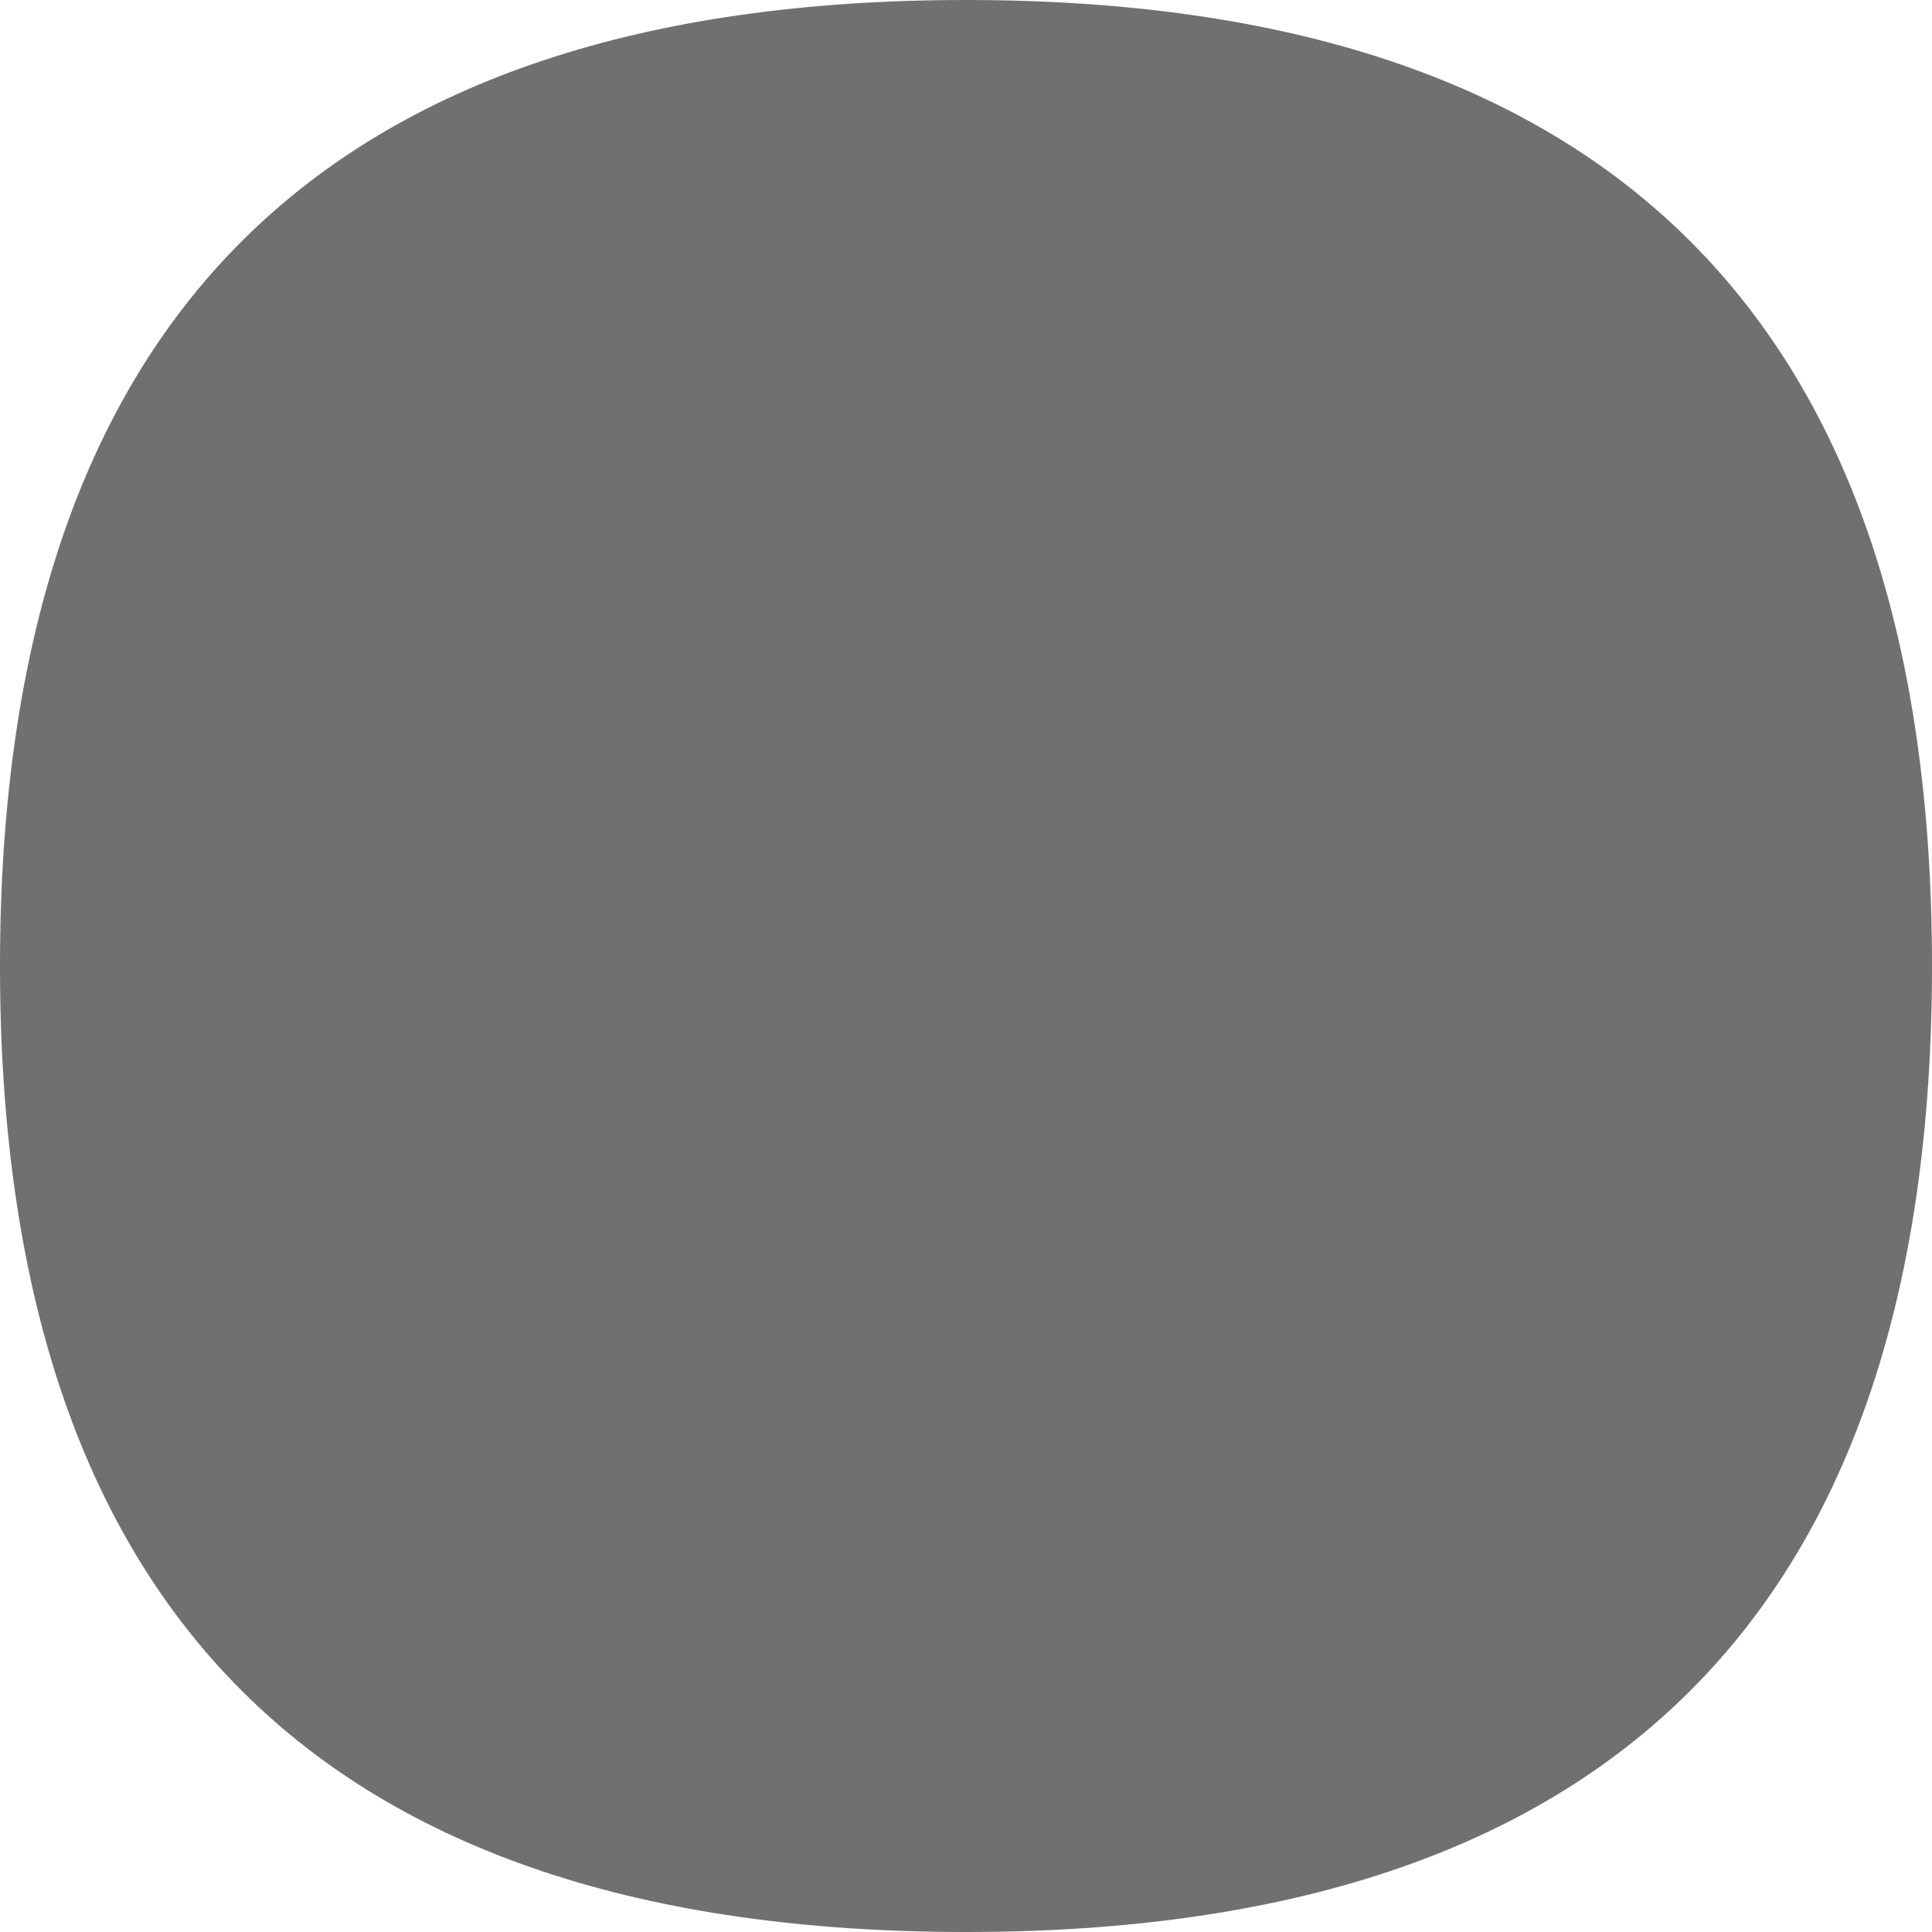 <svg width="60" height="60" viewBox="0 0 60 60" fill="none" xmlns="http://www.w3.org/2000/svg">
<path fill-rule="evenodd" clip-rule="evenodd" d="M60 30C60 50 50 60 30 60C10 60 0 50 0 30C0 10 10 5.08626e-06 30 0C50 5.08626e-06 60 10 60 30Z" fill="#707070"/>
</svg>
